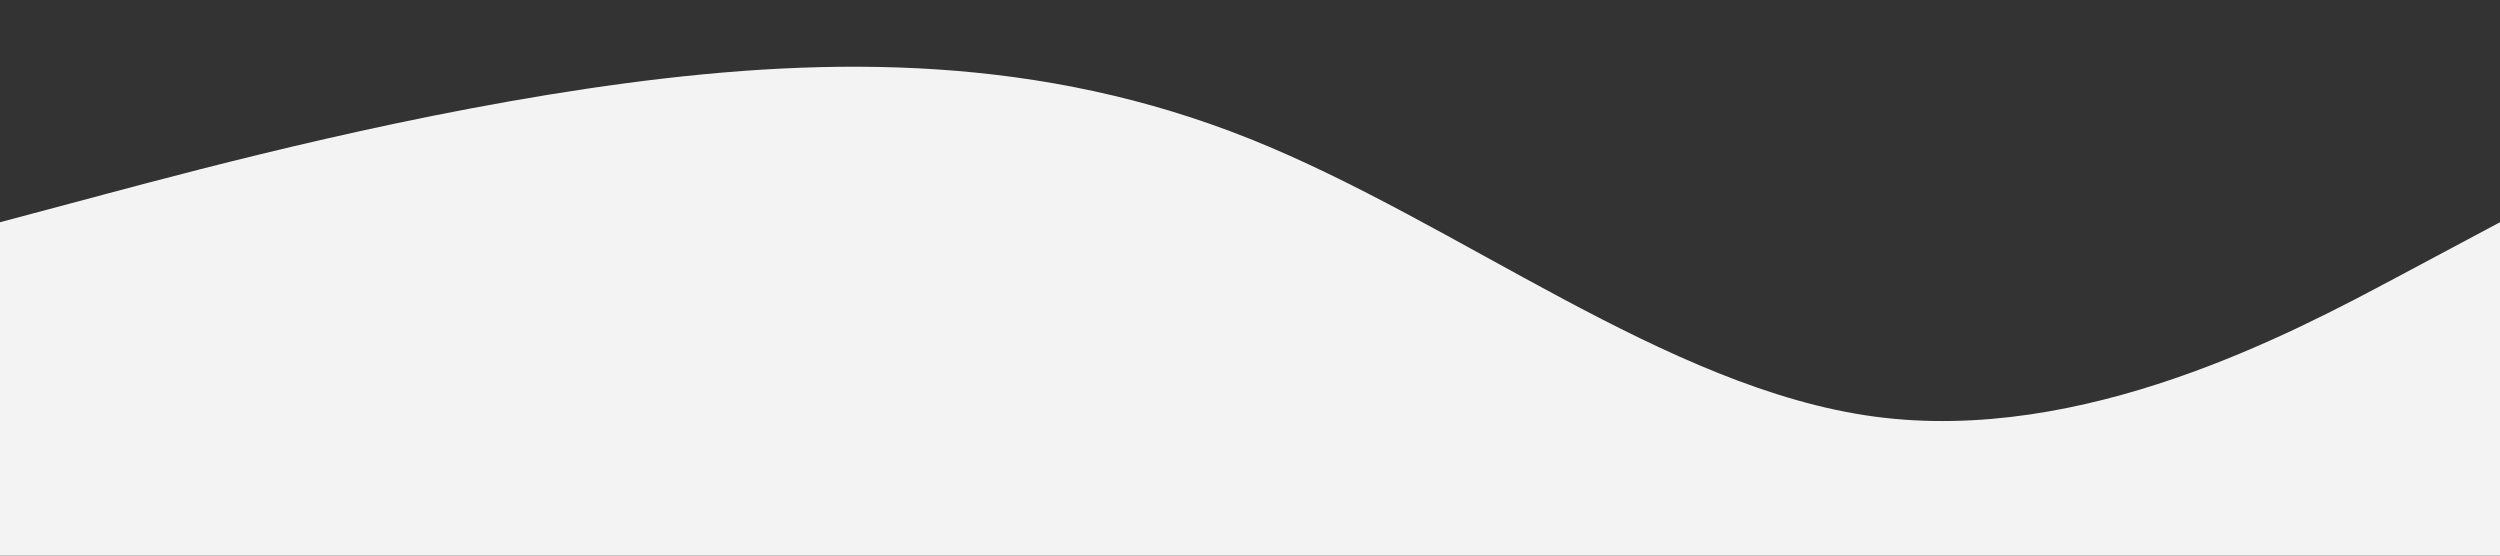 <?xml version="1.0" standalone="no"?><svg xmlns="http://www.w3.org/2000/svg" viewBox="0 0 1440 320"><rect x="0" y="0" width="1440" height="320" fill="#333333" stroke="none"/><path fill="#f3f3f3" fill-opacity="1" d="M0,128L60,112C120,96,240,64,360,48C480,32,600,32,720,80C840,128,960,224,1080,240C1200,256,1320,192,1380,160L1440,128L1440,320L1380,320C1320,320,1200,320,1080,320C960,320,840,320,720,320C600,320,480,320,360,320C240,320,120,320,60,320L0,320Z"></path></svg>